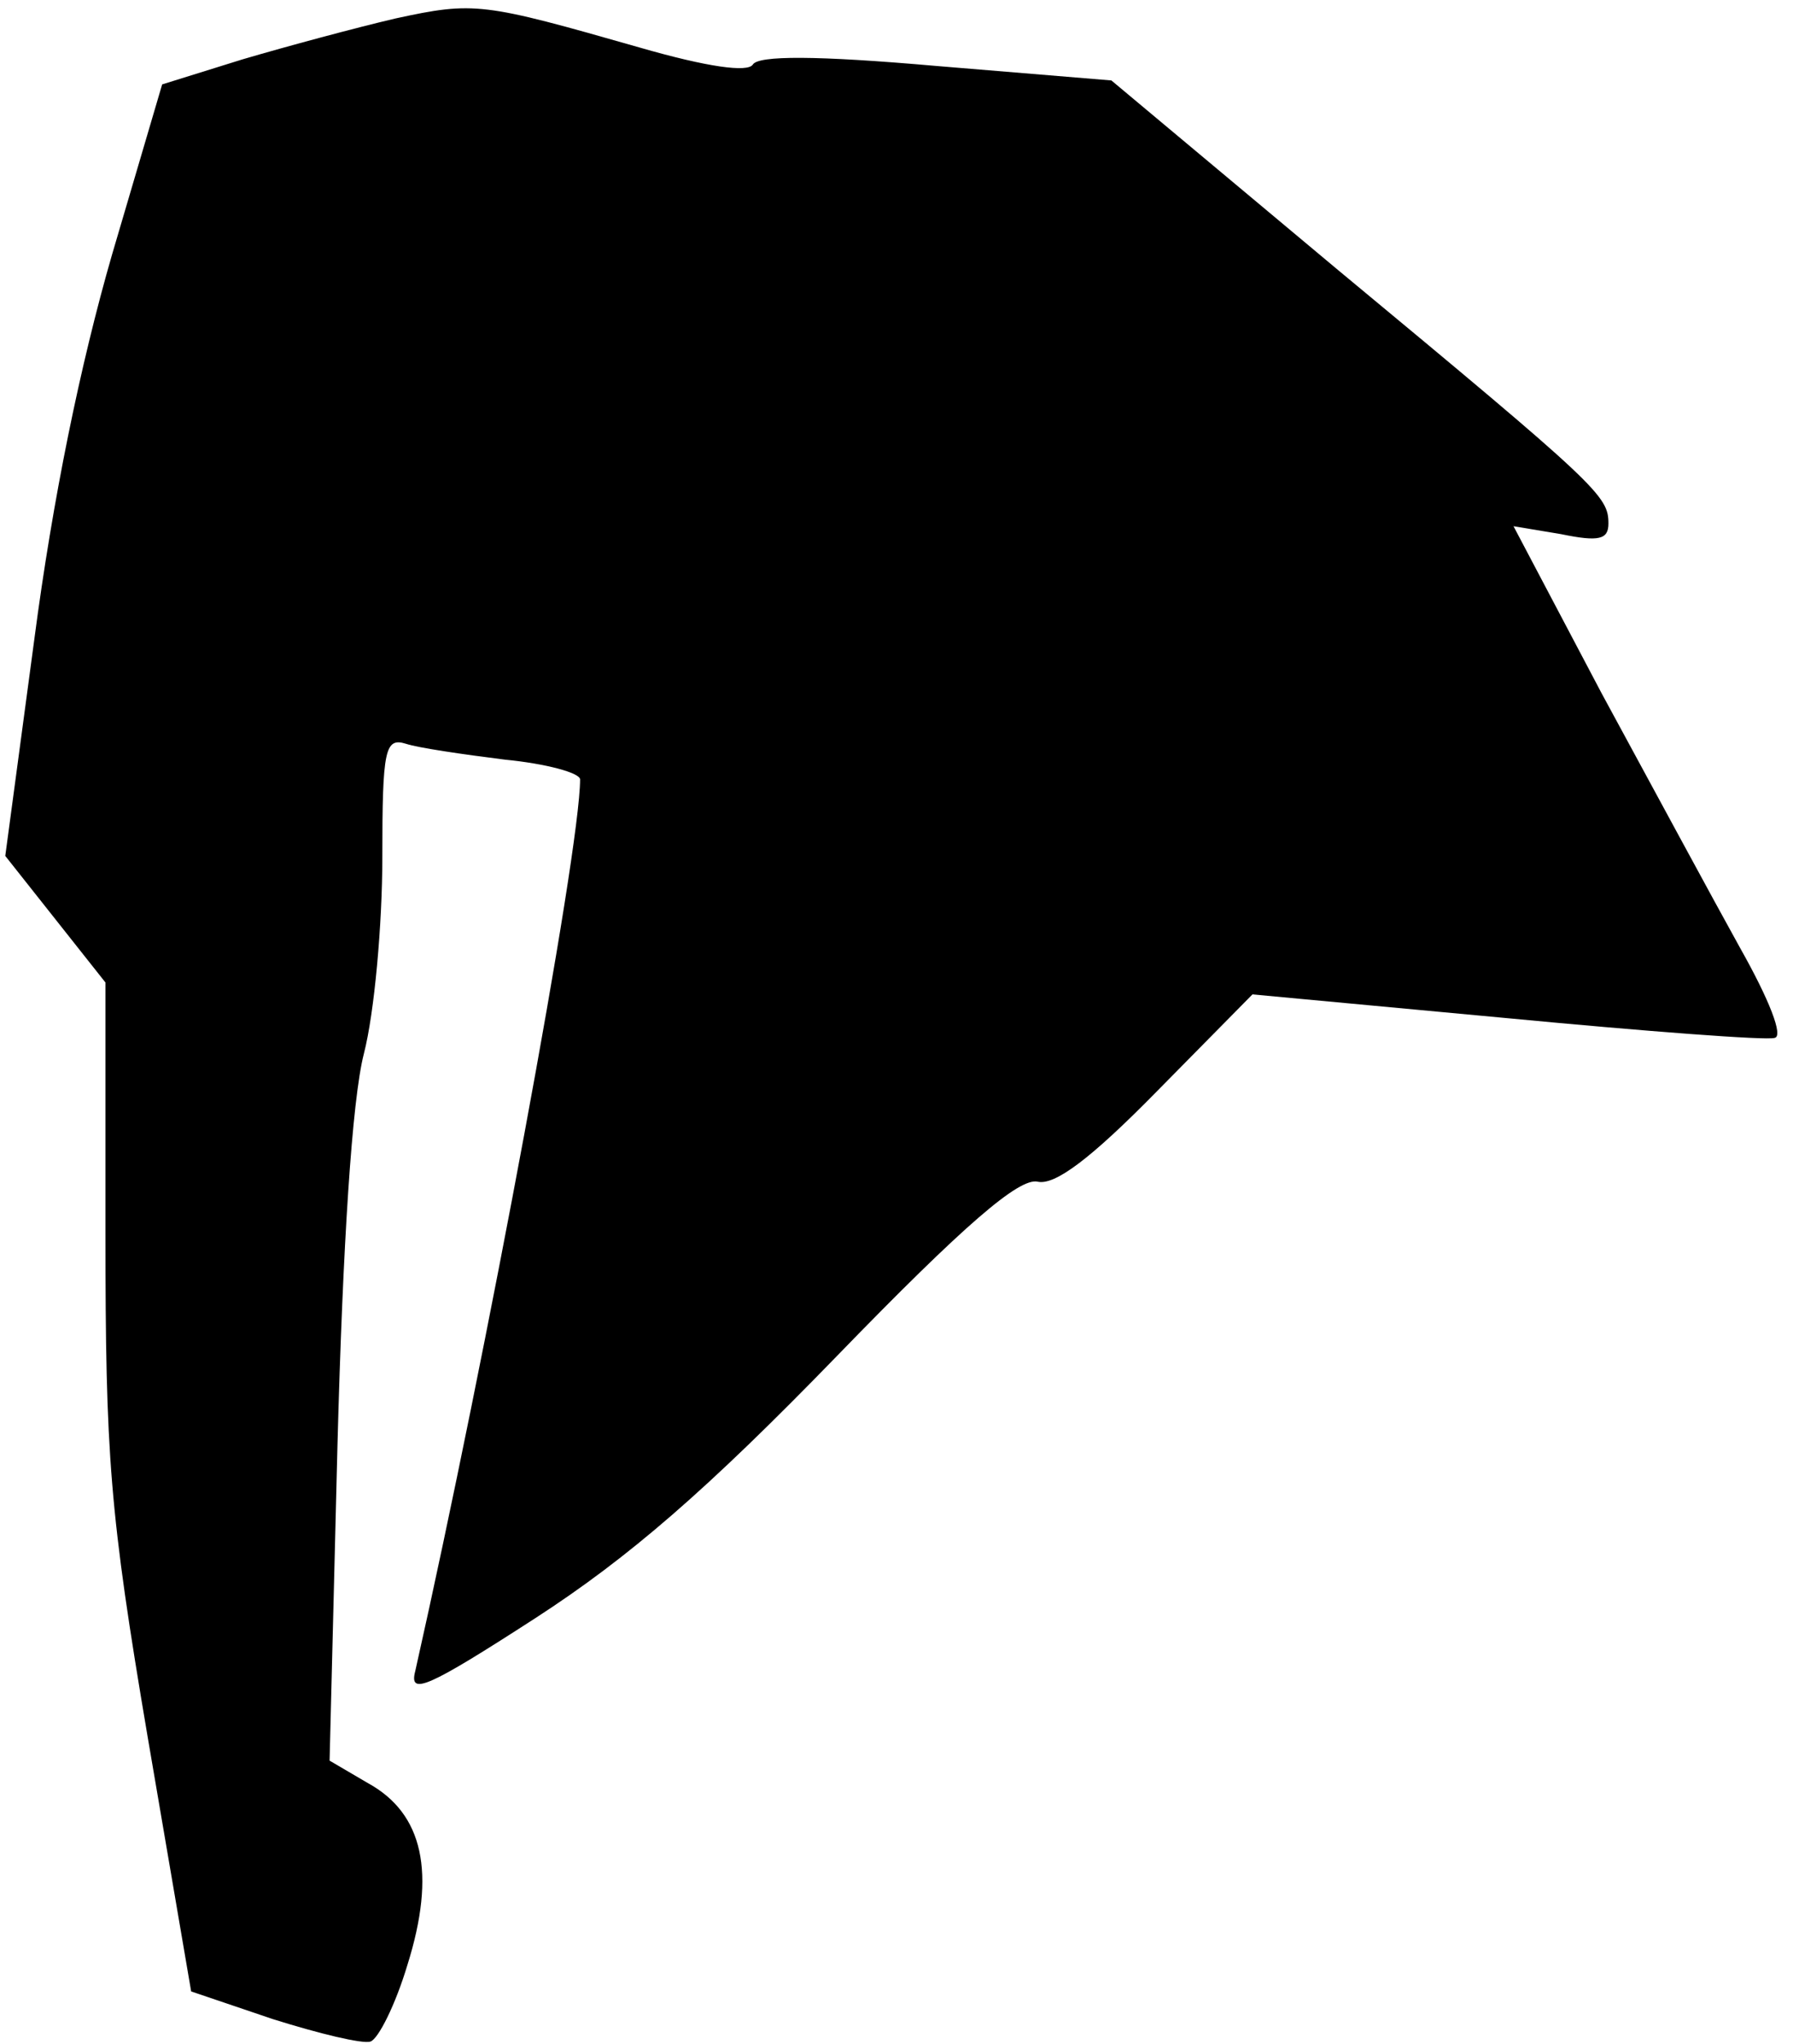 <?xml version="1.0" standalone="no"?>
<!DOCTYPE svg PUBLIC "-//W3C//DTD SVG 20010904//EN"
 "http://www.w3.org/TR/2001/REC-SVG-20010904/DTD/svg10.dtd">
<svg version="1.0" xmlns="http://www.w3.org/2000/svg"
 width="136pt" height="155pt" viewBox="0 0 136 155"
 preserveAspectRatio="xMidYMid meet">
<g transform="translate(0,155) scale(0.1,-0.1)"
fill="#000000" stroke="none">
<path fill="#000000" stroke="none" d="M300 1536 c-30 -7 -82 -21 -116 -31
l-61 -19 -38 -129 c-24 -83 -45 -185 -59 -292 l-22 -164 38 -48 38 -48 0 -190
c0 -169 3 -211 32 -382 l33 -193 62 -21 c35 -11 68 -19 74 -17 6 2 19 28 28
58 22 70 12 115 -30 138 l-29 17 6 240 c4 151 11 261 20 296 8 31 14 98 14
149 0 82 2 91 18 86 9 -3 43 -8 75 -12 31 -3 57 -10 57 -15 0 -55 -71 -436
-125 -676 -5 -19 9 -13 91 40 71 46 130 97 229 199 97 100 138 135 152 132 13
-3 40 17 91 69 l72 73 193 -18 c105 -10 197 -17 203 -15 7 1 -4 29 -26 68 -20
36 -67 123 -105 193 l-67 127 36 -6 c29 -6 36 -4 36 8 0 21 -7 28 -206 193
l-171 143 -133 11 c-91 8 -135 8 -139 1 -4 -6 -34 -2 -86 13 -119 34 -125 35
-185 22z"/>
</g>
</svg>
